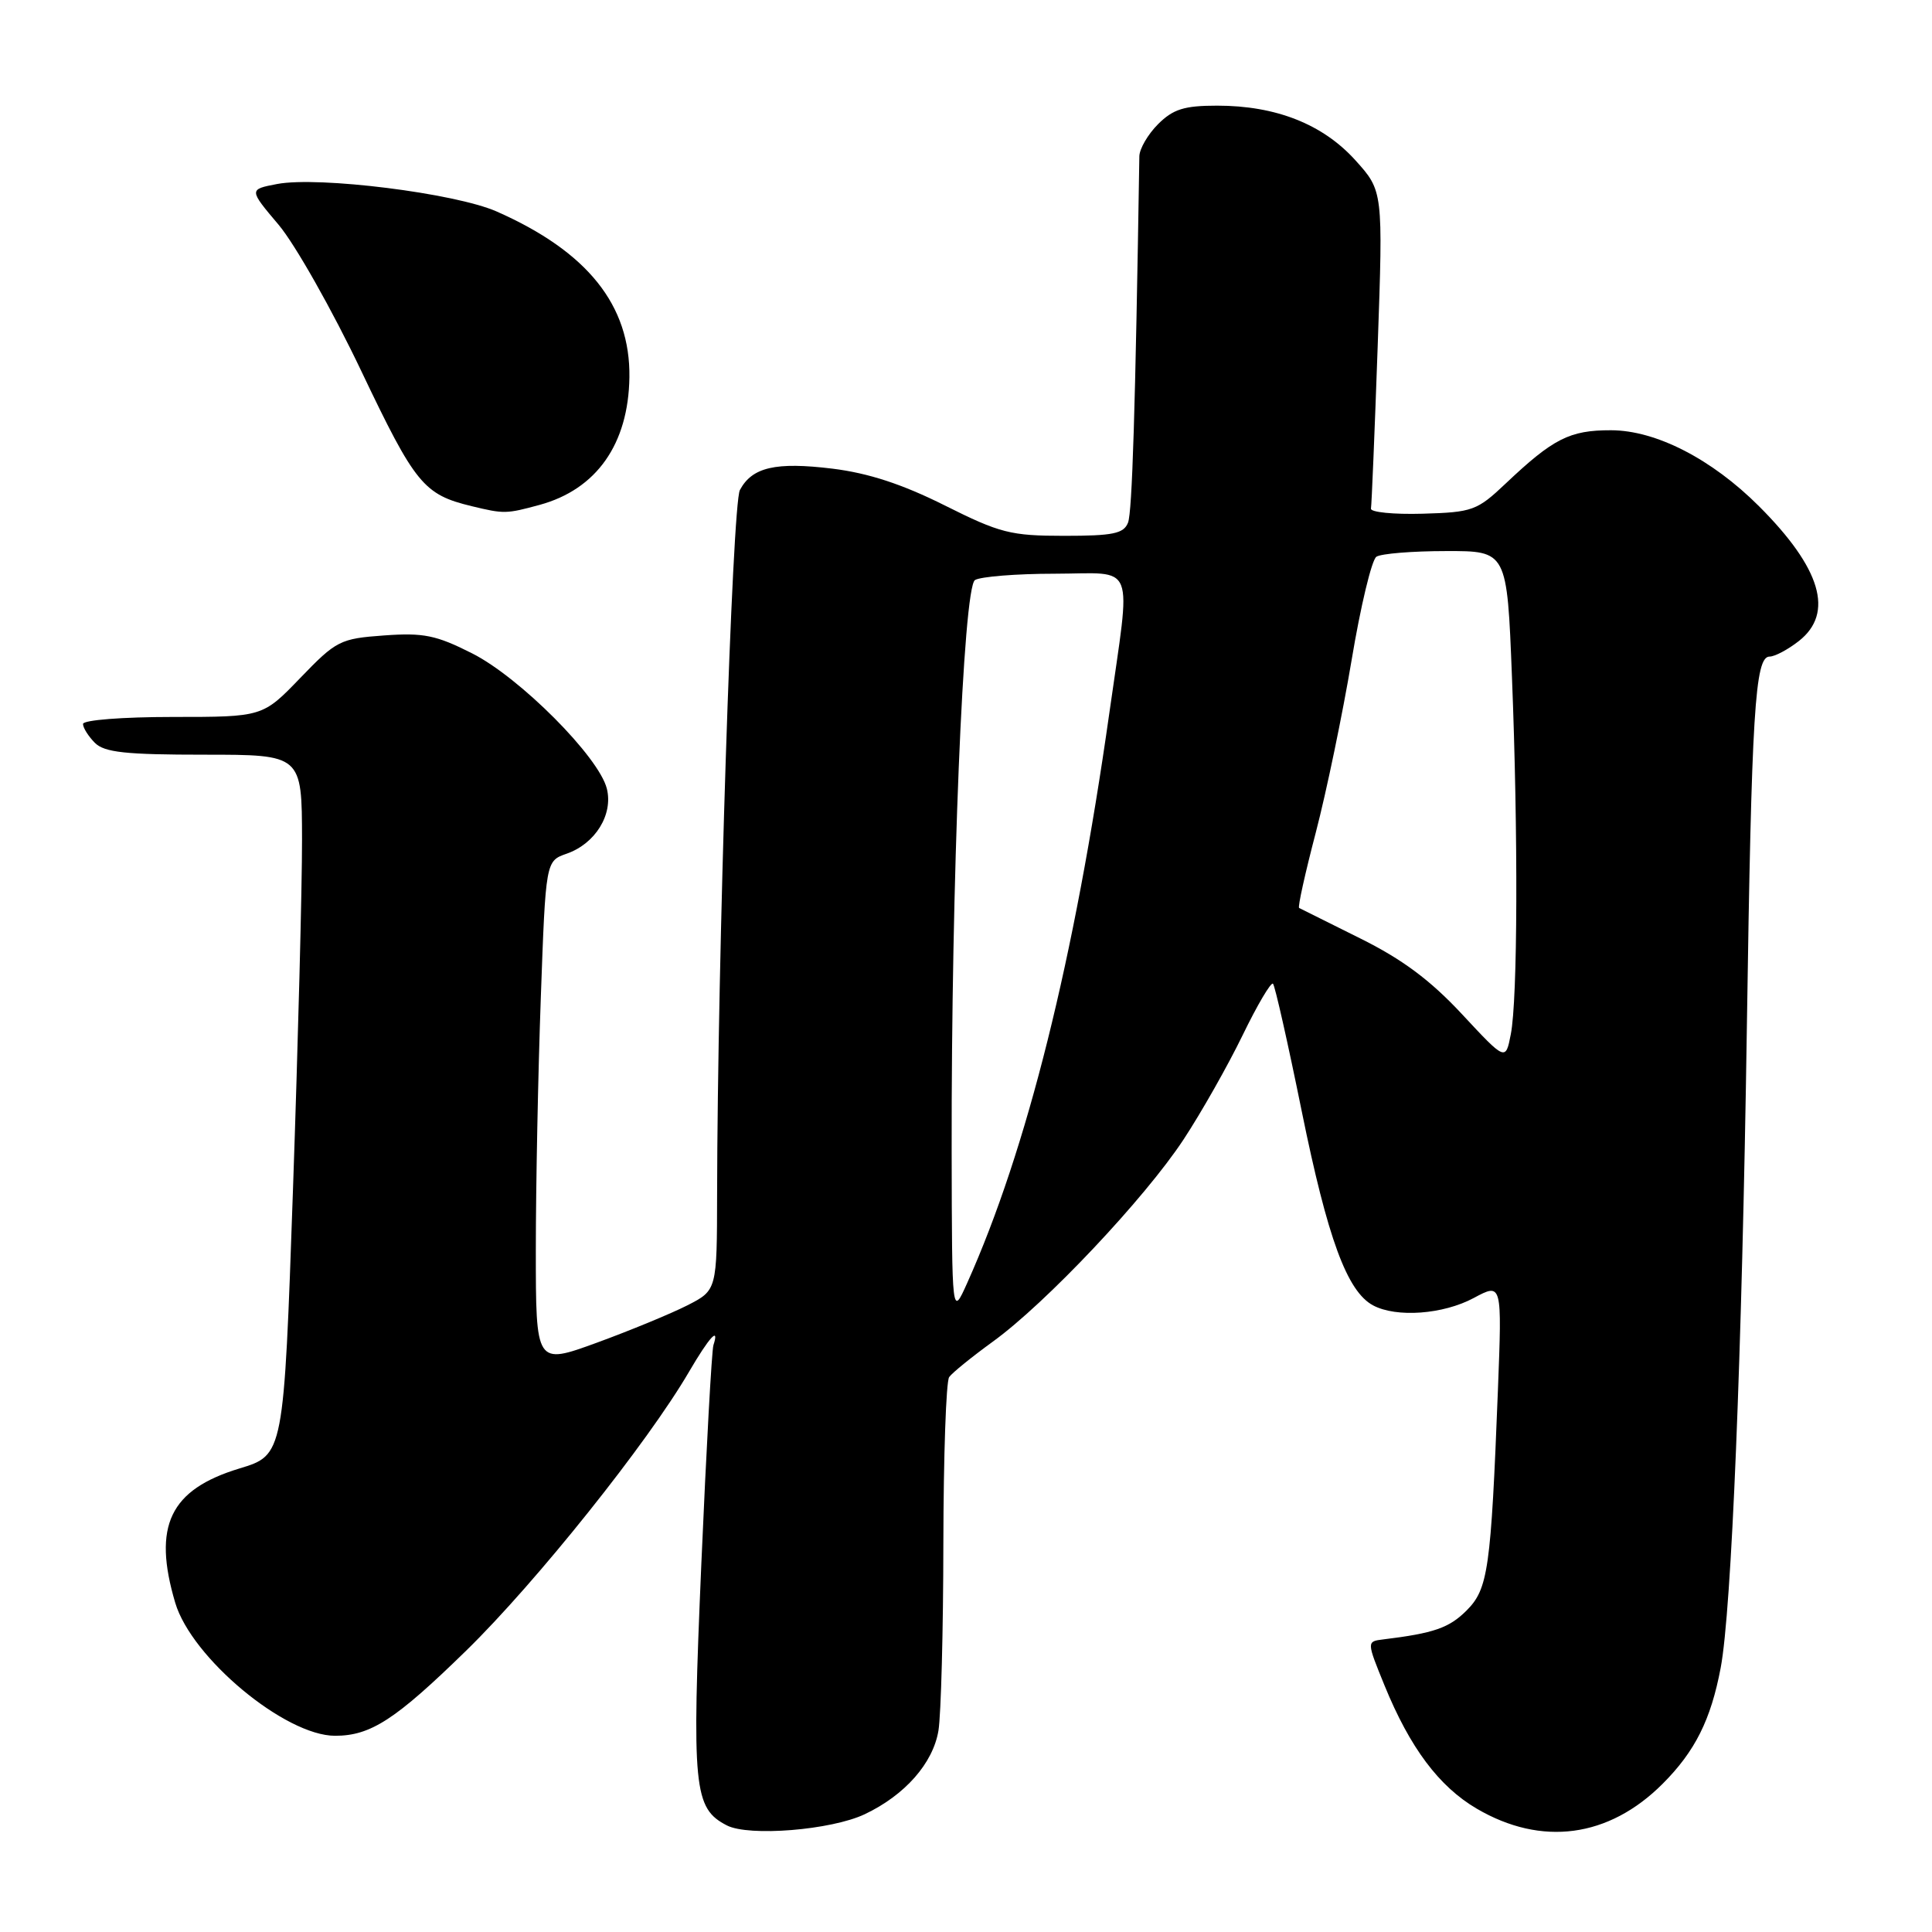 <?xml version="1.0" encoding="UTF-8" standalone="no"?>
<!DOCTYPE svg PUBLIC "-//W3C//DTD SVG 1.1//EN" "http://www.w3.org/Graphics/SVG/1.1/DTD/svg11.dtd" >
<svg xmlns="http://www.w3.org/2000/svg" xmlns:xlink="http://www.w3.org/1999/xlink" version="1.1" viewBox="0 0 256 256">
 <g >
 <path fill="currentColor"
d=" M 114.59 240.39 C 119.92 237.86 123.63 233.64 124.35 229.31 C 124.69 227.22 124.99 216.05 125.00 204.50 C 125.02 192.95 125.36 183.04 125.77 182.47 C 126.17 181.90 128.78 179.79 131.56 177.77 C 138.57 172.70 151.68 158.80 156.82 151.00 C 159.17 147.43 162.69 141.21 164.65 137.18 C 166.60 133.16 168.42 130.08 168.68 130.35 C 168.94 130.61 170.66 138.24 172.50 147.31 C 175.92 164.11 178.49 171.12 181.94 172.97 C 185.03 174.62 191.22 174.17 195.28 171.99 C 199.03 169.98 199.03 169.98 198.48 184.24 C 197.55 207.98 197.19 210.54 194.32 213.41 C 192.01 215.71 190.00 216.41 183.29 217.23 C 181.08 217.50 181.08 217.50 183.46 223.34 C 186.83 231.59 190.68 236.73 195.68 239.66 C 204.27 244.69 213.16 243.51 220.30 236.37 C 224.60 232.07 226.70 227.88 228.00 220.99 C 229.44 213.39 230.82 179.68 231.47 136.00 C 232.09 94.24 232.54 87.00 234.48 87.00 C 235.17 87.00 236.92 86.07 238.37 84.93 C 243.06 81.23 241.31 75.31 233.08 67.08 C 226.82 60.82 219.42 57.02 213.47 57.01 C 207.99 57.00 205.82 58.10 199.50 64.08 C 195.72 67.66 195.11 67.88 188.50 68.07 C 184.65 68.18 181.57 67.87 181.66 67.39 C 181.75 66.90 182.15 57.23 182.55 45.90 C 183.27 25.31 183.27 25.31 179.59 21.23 C 175.27 16.45 169.07 14.00 161.28 14.00 C 156.91 14.00 155.45 14.46 153.45 16.45 C 152.10 17.80 150.99 19.72 150.97 20.70 C 150.44 54.41 150.02 67.83 149.47 69.25 C 148.90 70.71 147.49 71.00 141.01 71.00 C 133.92 71.00 132.51 70.64 125.18 66.97 C 119.55 64.15 115.07 62.69 110.31 62.10 C 102.77 61.18 99.66 61.90 98.04 64.93 C 97.02 66.83 95.07 127.05 95.02 158.23 C 95.00 170.96 95.00 170.96 91.07 172.97 C 88.90 174.07 83.50 176.30 79.07 177.92 C 71.00 180.86 71.00 180.86 71.00 165.59 C 71.00 157.19 71.30 142.17 71.66 132.20 C 72.31 114.09 72.31 114.09 75.08 113.12 C 78.88 111.80 81.27 107.93 80.41 104.50 C 79.36 100.29 68.88 89.77 62.57 86.58 C 57.79 84.16 56.12 83.82 50.89 84.20 C 45.07 84.62 44.56 84.88 39.80 89.82 C 34.81 95.00 34.81 95.00 22.90 95.00 C 16.24 95.00 11.00 95.41 11.00 95.93 C 11.00 96.44 11.71 97.56 12.57 98.43 C 13.84 99.70 16.65 100.00 27.07 100.00 C 40.00 100.00 40.00 100.00 40.02 111.25 C 40.03 117.44 39.49 138.32 38.82 157.65 C 37.60 192.80 37.60 192.80 31.73 194.58 C 22.50 197.38 20.20 202.20 23.22 212.38 C 25.39 219.68 37.79 230.00 44.40 230.00 C 49.12 230.00 52.41 227.86 61.78 218.71 C 71.03 209.68 85.84 191.14 91.31 181.75 C 93.99 177.17 95.37 175.66 94.53 178.25 C 94.31 178.94 93.59 191.98 92.93 207.23 C 91.65 236.99 91.91 239.61 96.32 241.88 C 99.25 243.38 110.15 242.50 114.59 240.39 Z  M 71.50 66.90 C 79.05 64.84 83.27 58.84 83.40 49.99 C 83.53 40.44 77.84 33.33 65.80 28.02 C 60.30 25.60 42.24 23.34 36.73 24.38 C 32.96 25.10 32.96 25.10 36.93 29.80 C 39.11 32.39 44.04 41.11 47.88 49.18 C 55.02 64.17 56.13 65.53 62.50 67.07 C 66.80 68.11 67.08 68.10 71.50 66.90 Z  M 126.10 152.50 C 126.04 117.00 127.63 77.85 129.19 76.86 C 129.91 76.41 134.66 76.02 139.75 76.02 C 150.67 76.00 149.89 74.00 146.99 94.50 C 142.37 127.12 136.07 152.36 128.16 170.00 C 126.14 174.50 126.14 174.50 126.10 152.50 Z  M 193.71 134.37 C 189.52 129.87 185.80 127.10 180.21 124.33 C 175.97 122.22 172.34 120.41 172.14 120.31 C 171.94 120.20 172.94 115.70 174.35 110.31 C 175.76 104.91 177.89 94.65 179.09 87.50 C 180.28 80.35 181.76 74.17 182.38 73.77 C 183.00 73.36 187.14 73.02 191.59 73.02 C 199.69 73.00 199.69 73.00 200.34 89.66 C 201.17 110.56 201.10 132.41 200.19 137.04 C 199.50 140.59 199.50 140.59 193.71 134.37 Z "/>
</g>
</svg>